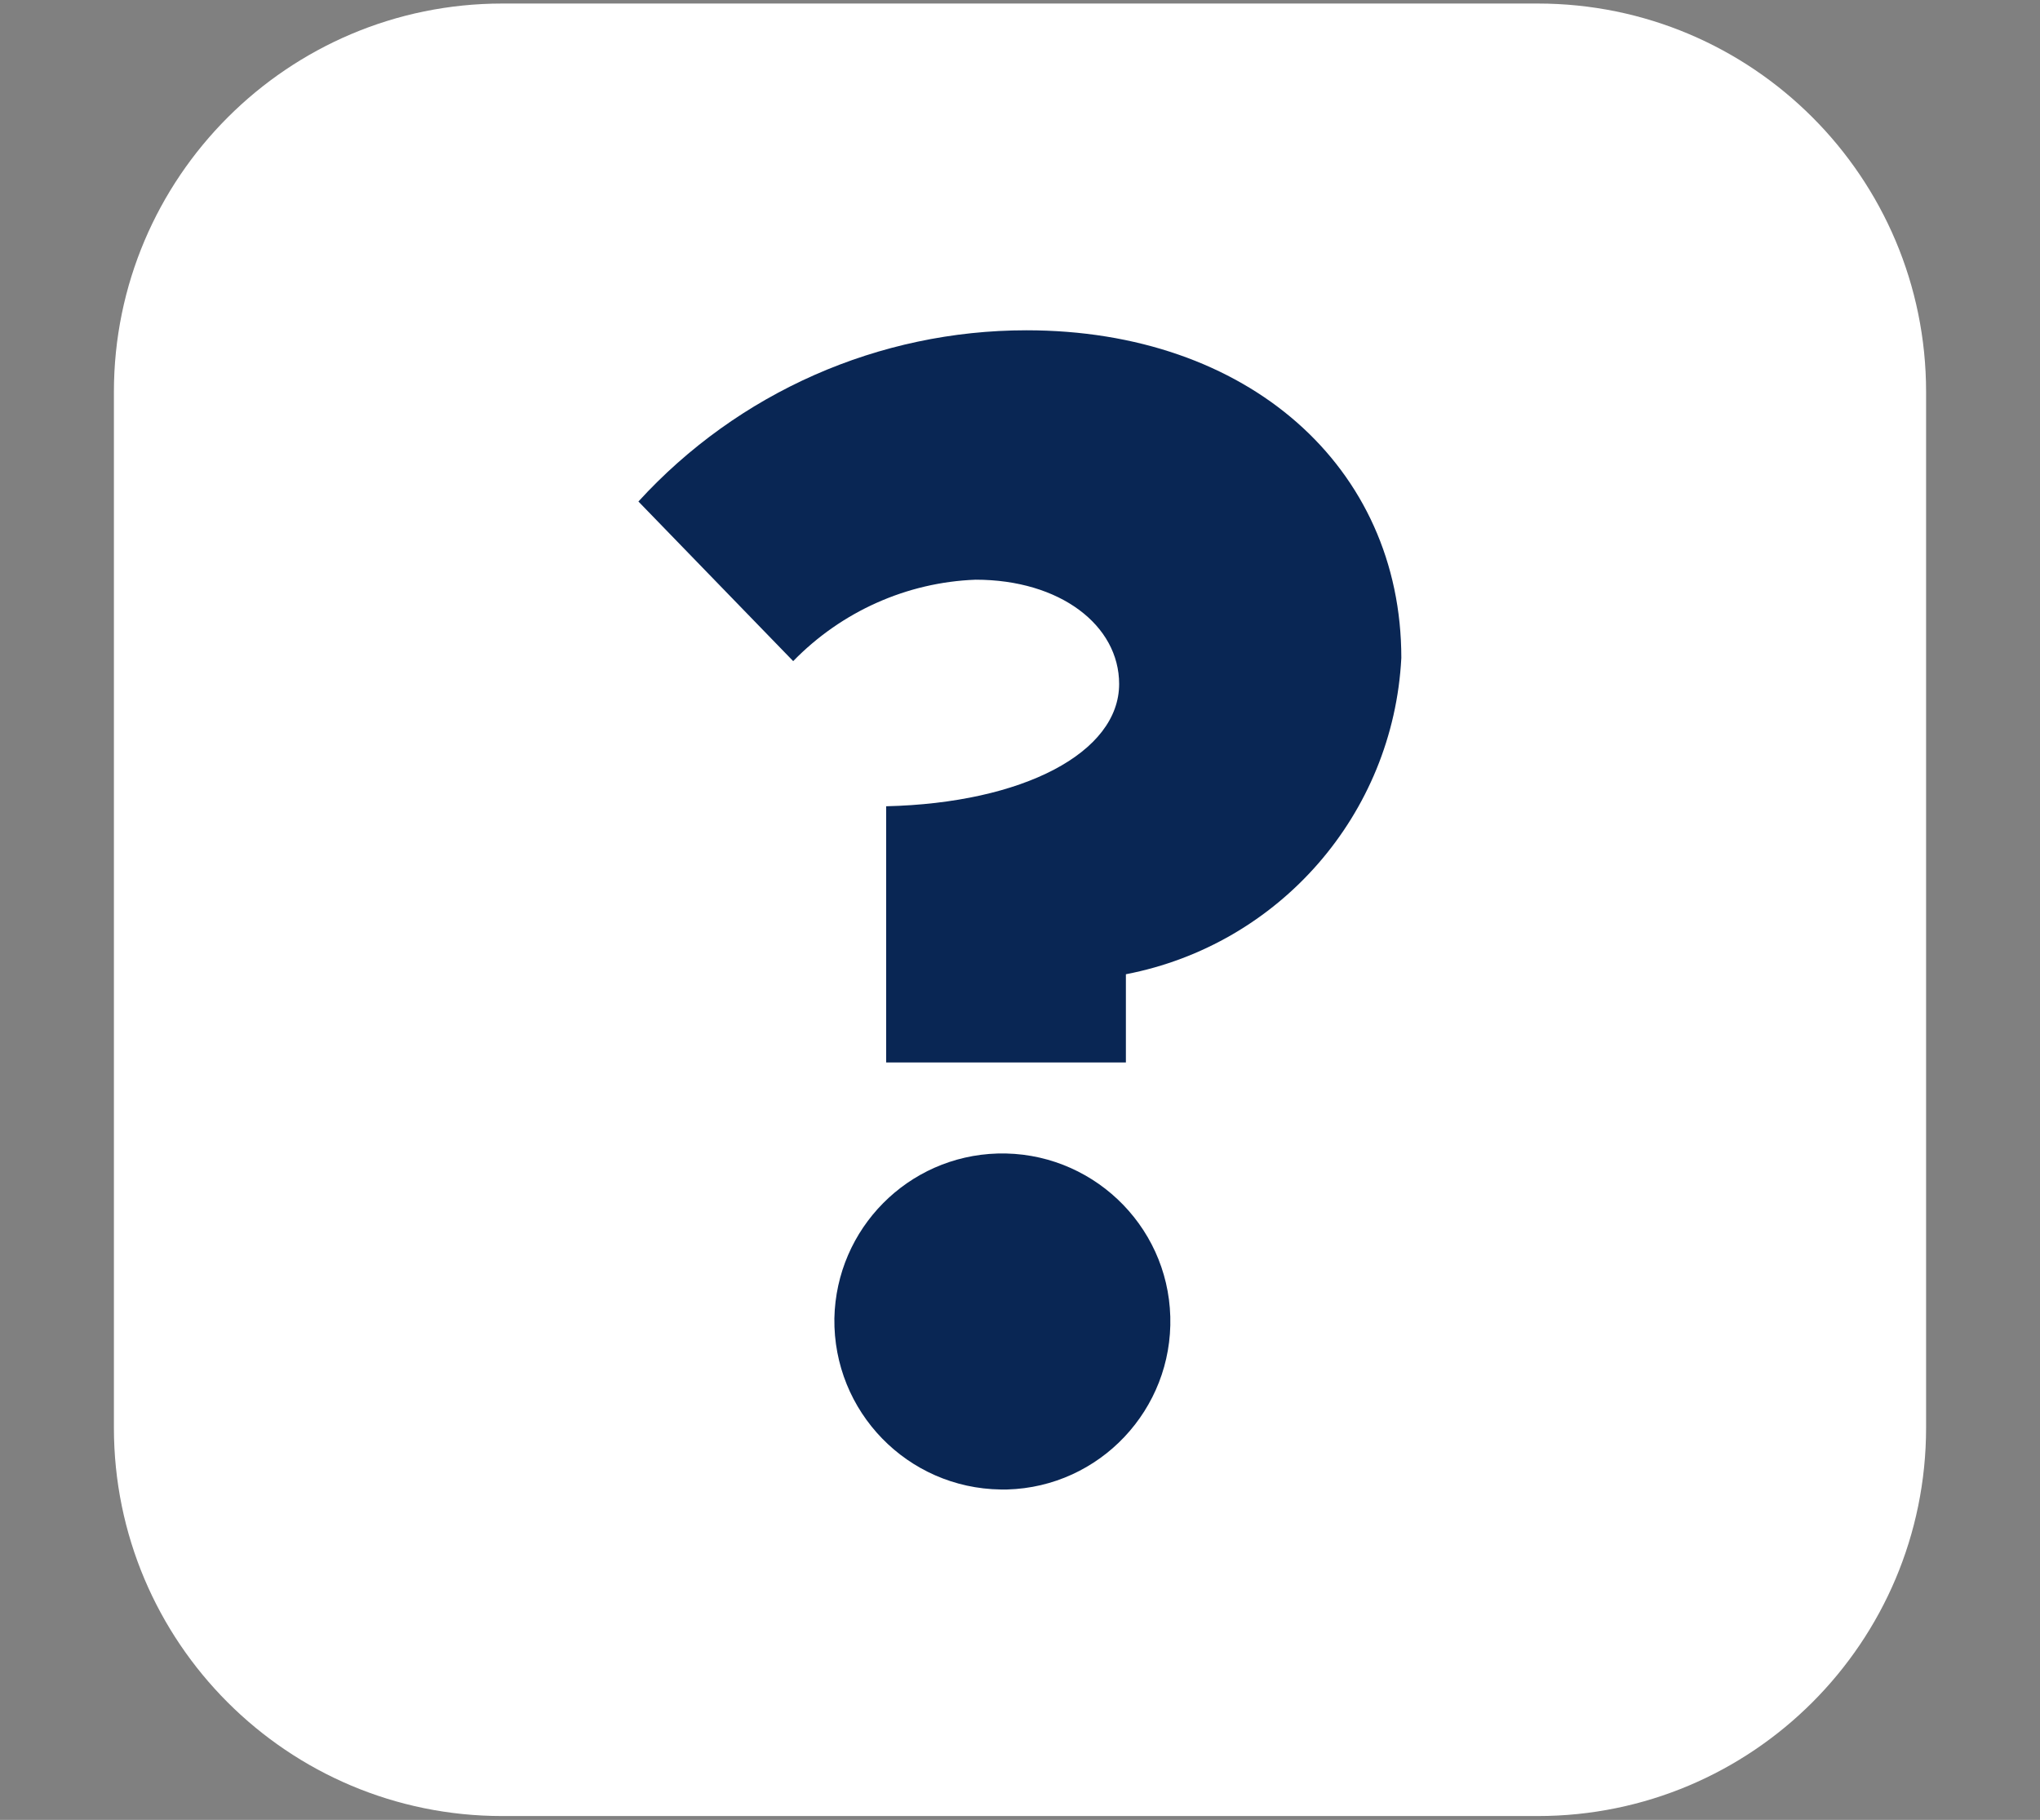 <?xml version="1.0" encoding="utf-8"?>
<!-- Generator: Adobe Illustrator 25.4.1, SVG Export Plug-In . SVG Version: 6.00 Build 0)  -->
<svg version="1.1" id="Camada_1" xmlns="http://www.w3.org/2000/svg" xmlns:xlink="http://www.w3.org/1999/xlink" x="0px" y="0px"
	 viewBox="0 0 63.4 56.55" style="enable-background:new 0 0 63.4 56.55;" xml:space="preserve">
<rect x="0" y="0" width="63.4" height="56.55" fill="#808080" stroke="none"/>
<style type="text/css">
	.st0{opacity:0.15;fill:#FFFFFF;}
	.st1{fill:#FFFFFF;}
	.st2{fill:#092654;}
	.st3{fill:#00A5FE;}
	.st4{fill-rule:evenodd;clip-rule:evenodd;fill:#092654;}
	.st5{fill-rule:evenodd;clip-rule:evenodd;fill:#00A5FE;}
</style>
<g>
	<path id="Retângulo_9_00000138566743582614843210000010407462352435593387_" class="st1" d="M15.61,0.11h32.18
		c6.67,0,12.07,5.4,12.07,12.07v32.18c0,6.67-5.4,12.07-12.07,12.07H15.61c-6.67,0-12.07-5.4-12.07-12.07V12.18
		C3.54,5.52,8.95,0.11,15.61,0.11z"/>
	<g id="Grupo_204_00000183968890855431881560000007376024208834408608_" transform="translate(9.771 5.863)">
		<path id="Caminho_382_00000071547531076008169840000004412768597945670046_" class="st2" d="M17.77,27.15h7.45v-2.74
			c4.77-0.92,8.31-4.97,8.56-9.83c0-5.93-4.76-10.18-11.65-10.18c-4.59,0-8.96,1.93-12.06,5.32l4.81,4.96
			c1.5-1.54,3.53-2.45,5.67-2.53c2.63,0,4.46,1.42,4.46,3.24c0,2.13-2.98,3.7-7.24,3.8L17.77,27.15z"/>
		<path id="Caminho_383_00000113320880759437306260000016970877428893793179_" class="st2" d="M21.53,40.42
			c2.88-0.08,5.15-2.49,5.07-5.37c-0.08-2.88-2.49-5.15-5.37-5.07c-2.78,0.08-5.01,2.33-5.07,5.12c-0.04,2.9,2.27,5.28,5.17,5.32
			C21.39,40.42,21.46,40.42,21.53,40.42z"/>
	</g>
</g>
</svg>
